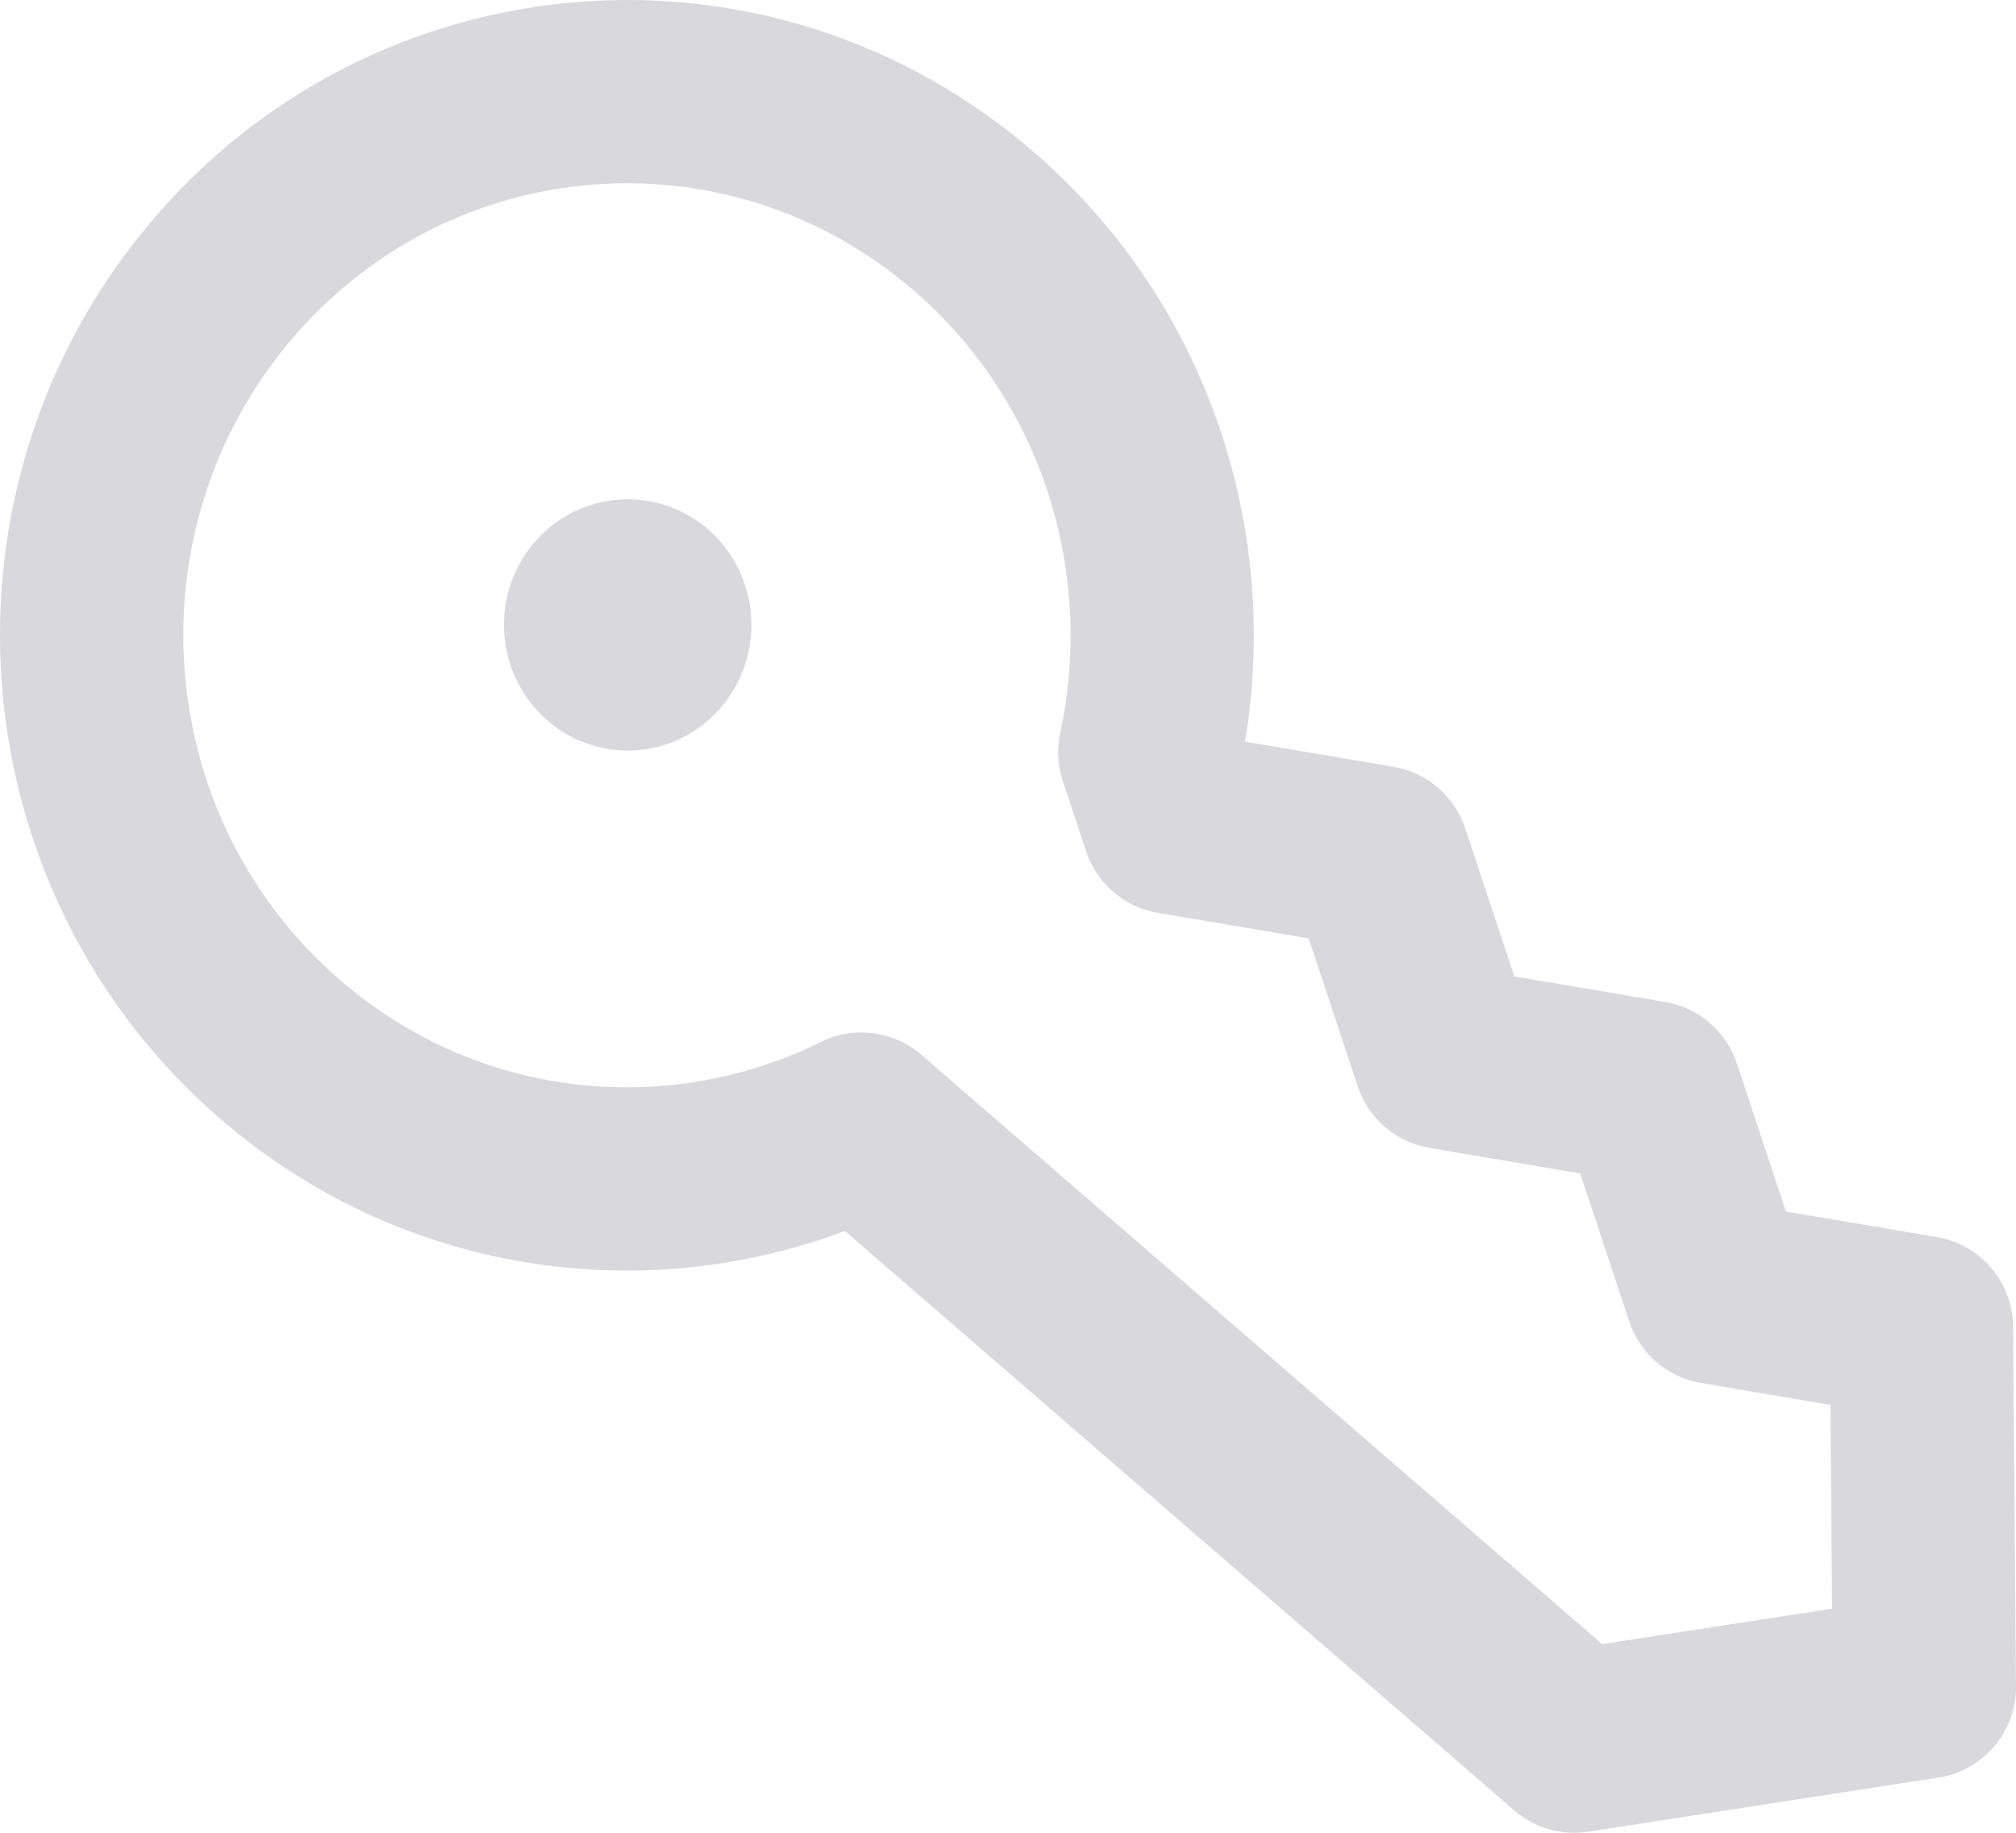 <svg width="22" height="20" viewBox="0 0 22 20" fill="none" xmlns="http://www.w3.org/2000/svg">
<path fill-rule="evenodd" clip-rule="evenodd" d="M1.63 2.442C4.08 -0.478 8.406 -0.831 11.285 1.662C13.185 3.307 13.973 5.775 13.587 8.093L15.208 8.368C15.573 8.43 15.874 8.689 15.99 9.04L16.525 10.655L18.172 10.934C18.537 10.996 18.837 11.254 18.954 11.605L19.489 13.22L21.135 13.499C21.613 13.58 21.964 13.992 21.968 14.477L22 18.402C22.004 18.898 21.643 19.323 21.153 19.398L17.332 19.988C17.042 20.033 16.747 19.948 16.525 19.756L9.22 13.433C6.972 14.276 4.351 13.894 2.398 12.204C-0.472 9.719 -0.813 5.352 1.63 2.442ZM9.976 3.174C7.944 1.415 4.897 1.659 3.162 3.727C1.419 5.804 1.666 8.925 3.707 10.691C5.216 11.998 7.283 12.198 8.958 11.37C9.318 11.192 9.751 11.247 10.055 11.511L17.484 17.941L19.993 17.554L19.975 15.331L18.561 15.091C18.196 15.03 17.896 14.771 17.779 14.42L17.244 12.805L15.598 12.526C15.233 12.464 14.932 12.206 14.816 11.854L14.281 10.24L12.634 9.961C12.269 9.899 11.968 9.64 11.852 9.289L11.598 8.522C11.542 8.353 11.532 8.171 11.57 7.997C11.943 6.265 11.386 4.394 9.976 3.174Z" fill="#D9D9DD"/>
<path d="M6.85 5.448C7.596 5.448 8.2 6.062 8.2 6.819C8.2 7.576 7.596 8.19 6.85 8.19C6.104 8.19 5.5 7.576 5.5 6.819C5.5 6.062 6.104 5.448 6.85 5.448Z" fill="#D9D9DD"/>
</svg>
